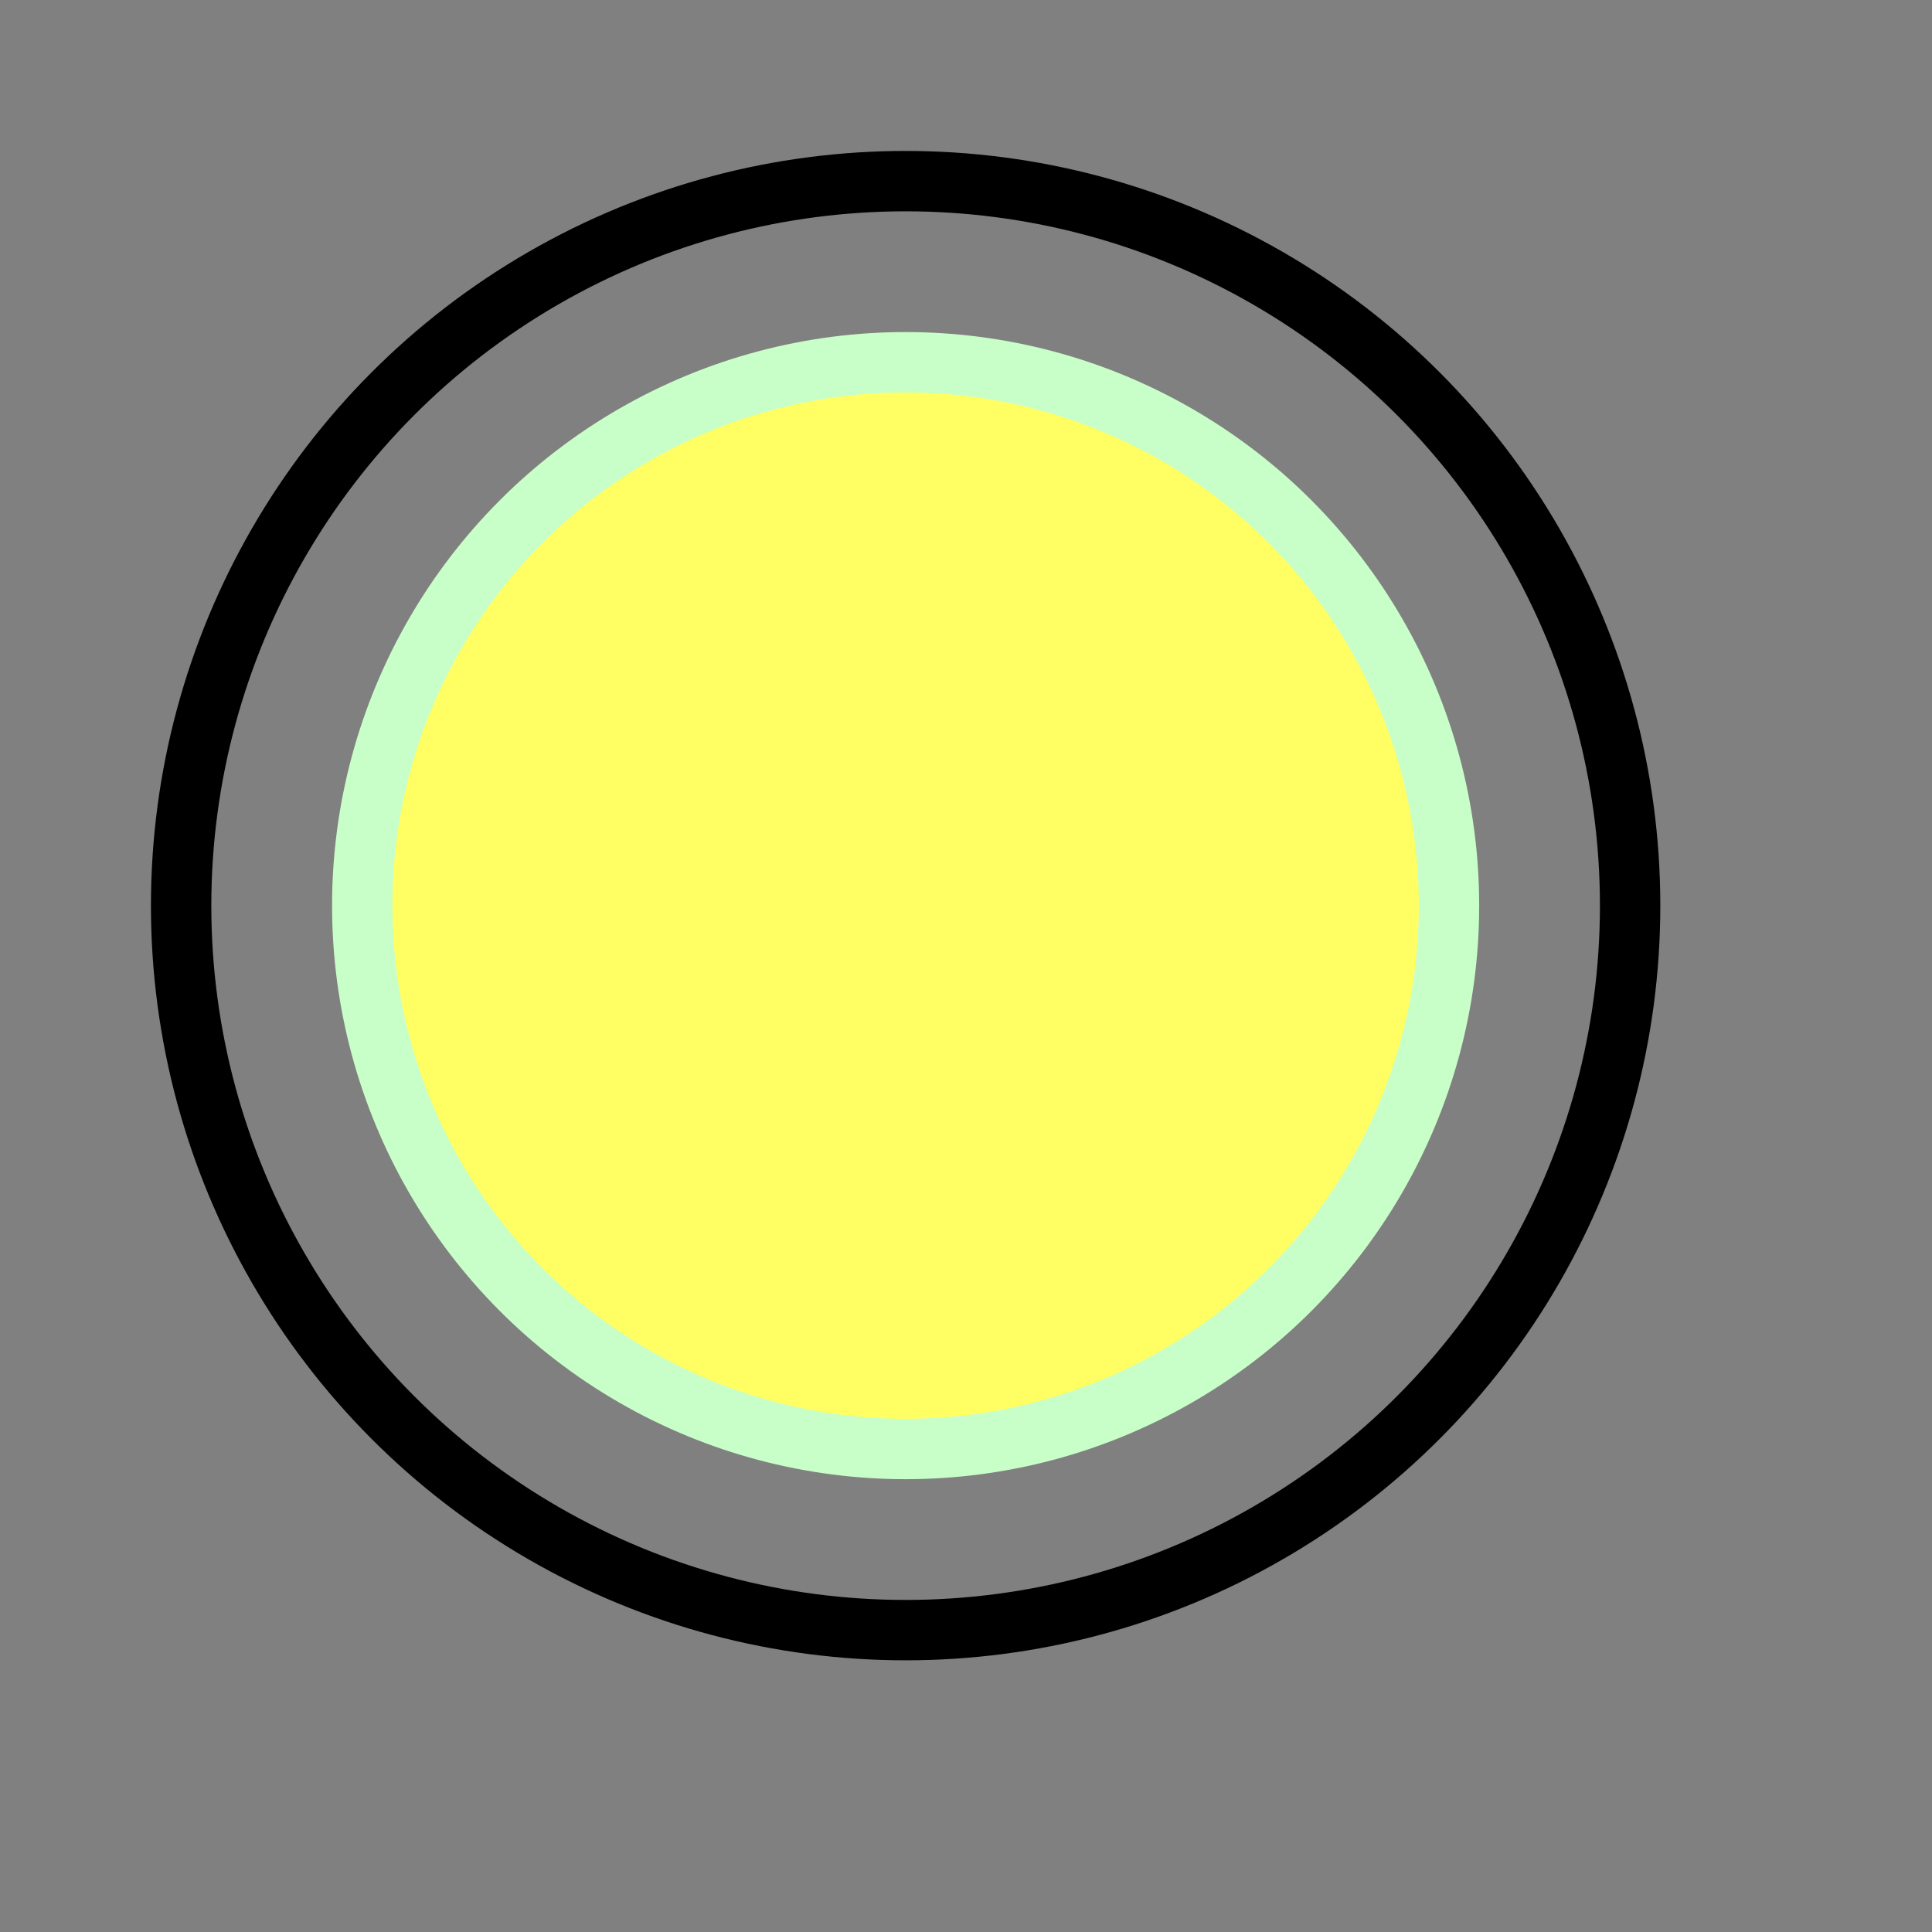 <svg width="32" height="32">
  <rect width="100%" height="100%" fill="#808080" stroke="none"/>
  <g>
    <!-- Track -->
    <circle cx="15" cy="15" r="12" fill="none" stroke="rgb(0,0,0)"/>
    <circle cx="15" cy="15" r="9" fill="rgb(255,255,100)" stroke="rgb(200,255,200)"/>
  </g>
</svg>


